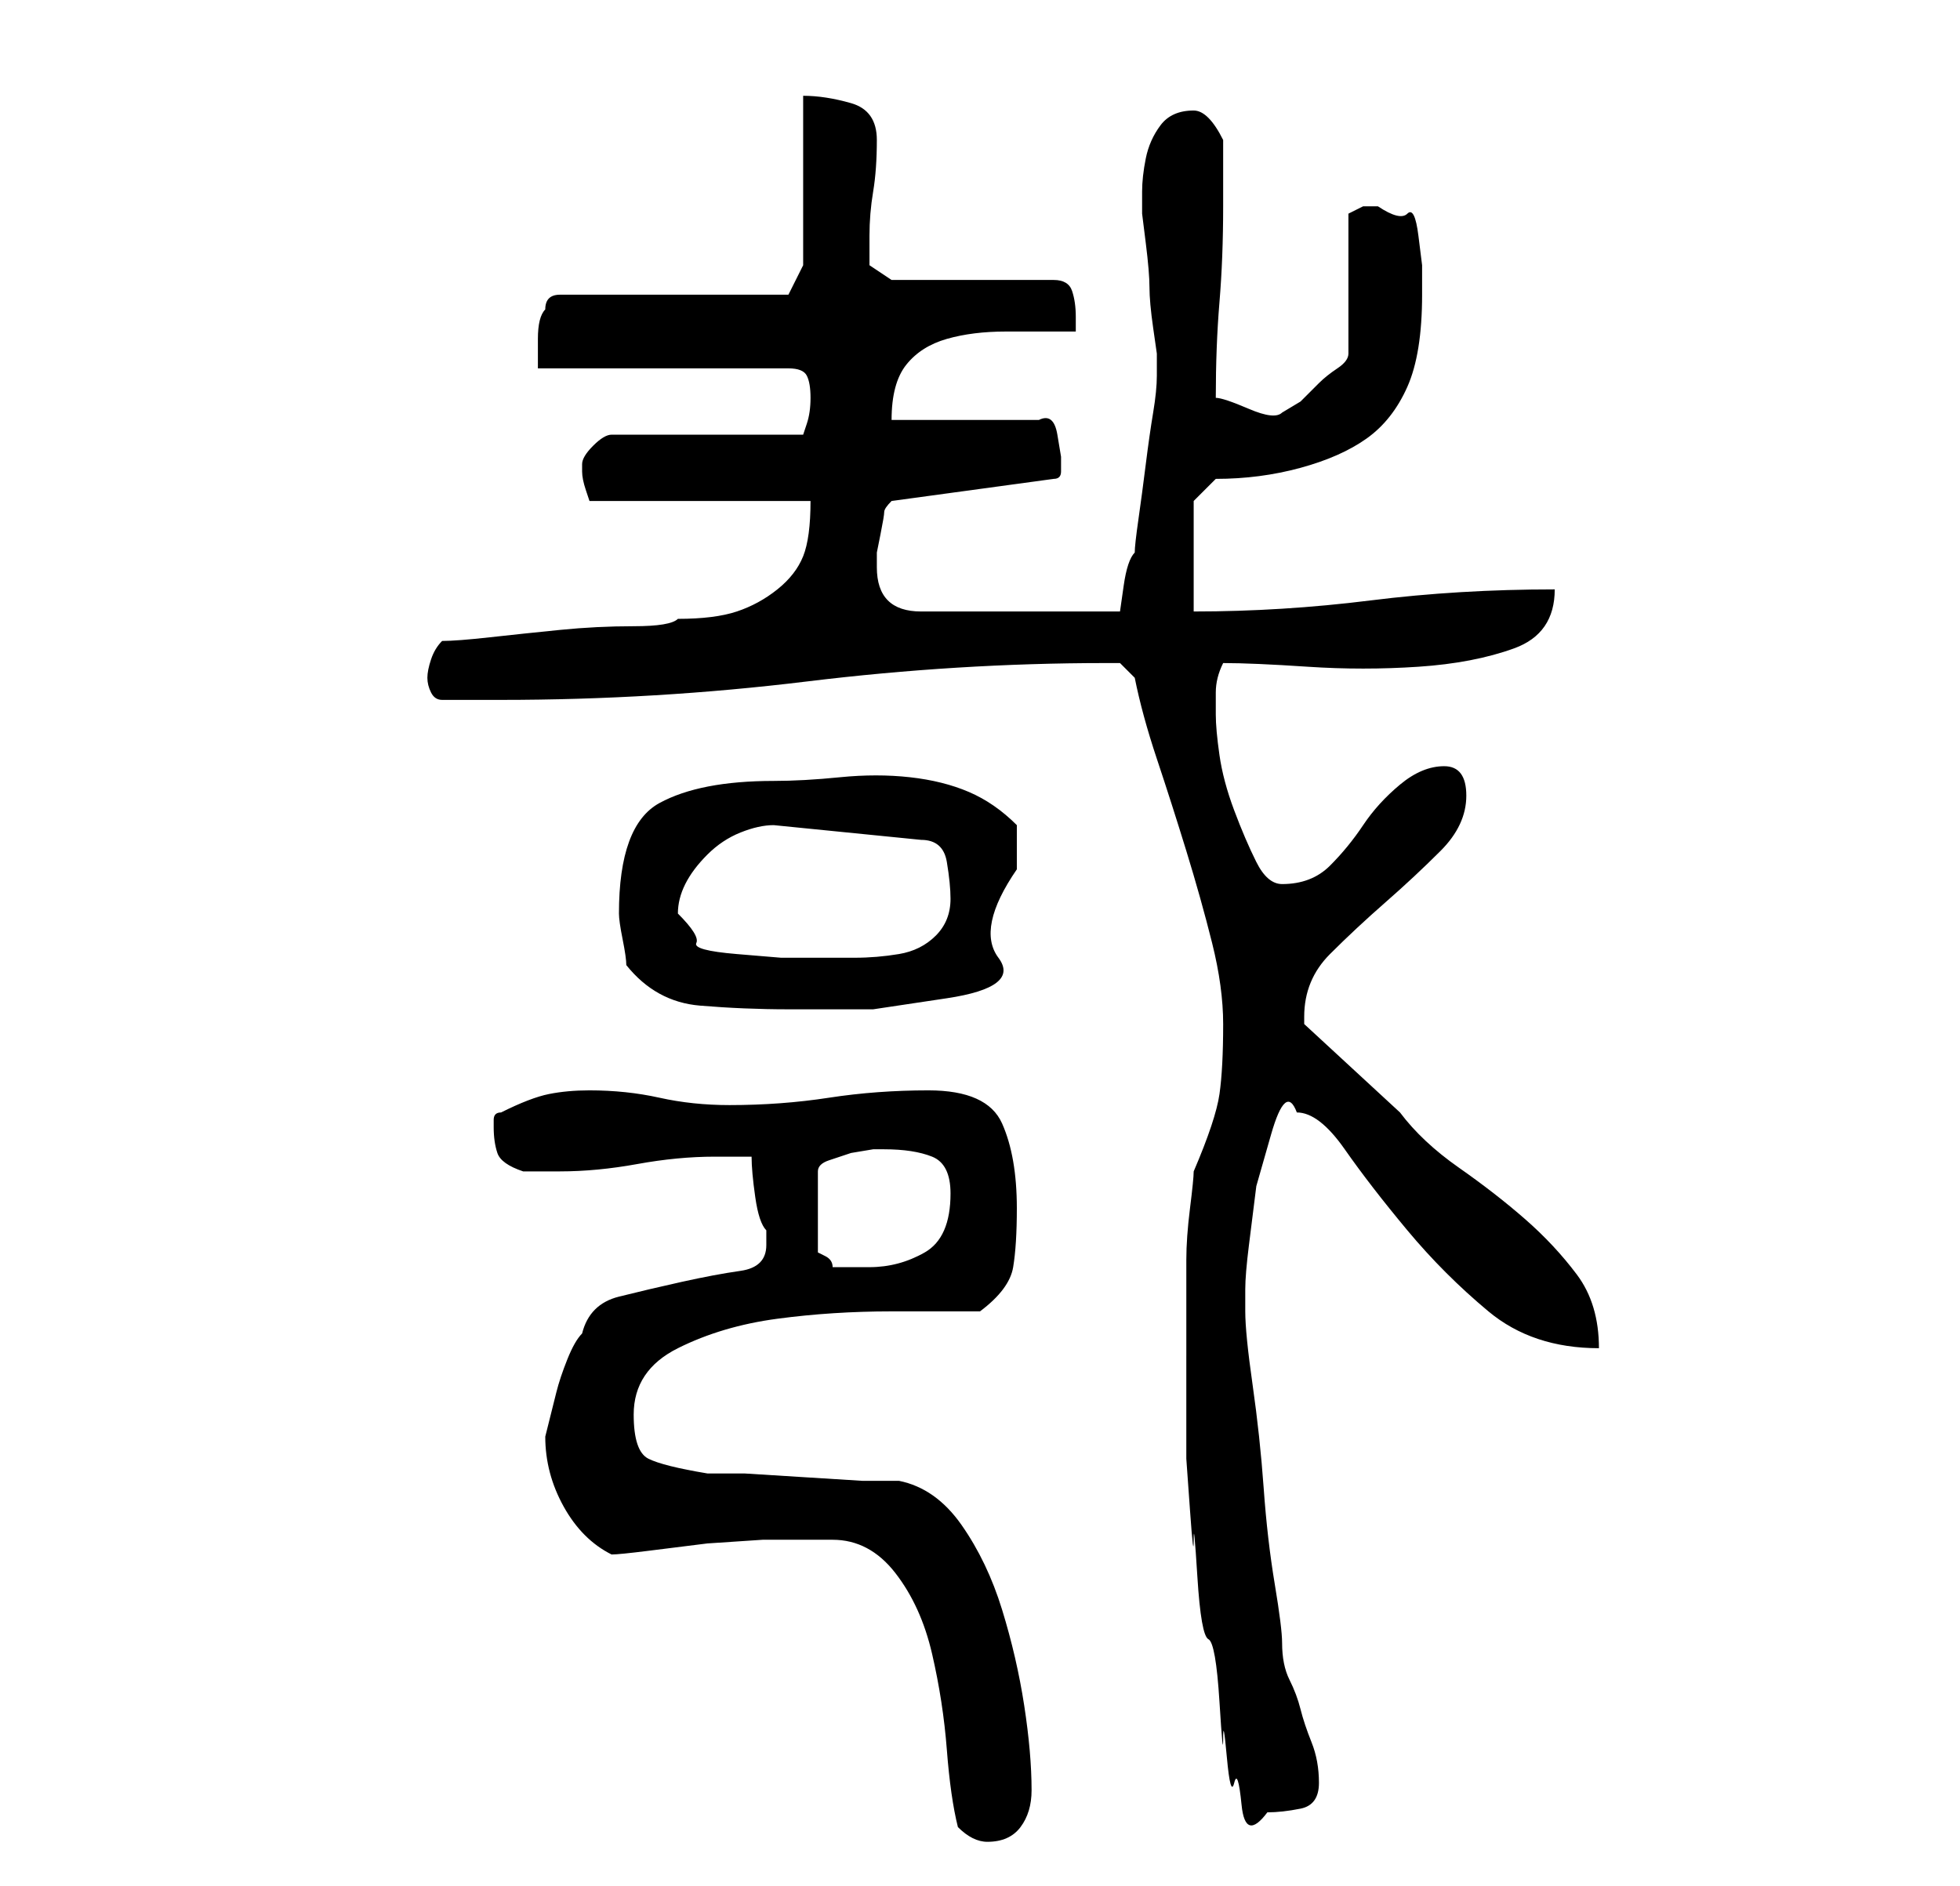 <?xml version="1.0" standalone="no"?>
<!DOCTYPE svg PUBLIC "-//W3C//DTD SVG 1.1//EN" "http://www.w3.org/Graphics/SVG/1.1/DTD/svg11.dtd" >
<svg xmlns="http://www.w3.org/2000/svg" xmlns:xlink="http://www.w3.org/1999/xlink" version="1.1" viewBox="-10 0 266 256">
   <path fill="currentColor"
d="M120 248q1 1 2 1.5t2 0.5q3 0 4.5 -2t1.5 -5q0 -5 -1 -11.5t-3 -13t-5.5 -11.5t-8.5 -6h-5t-8 -0.5t-8 -0.5h-5q-6 -1 -8 -2t-2 -6q0 -6 6 -9t13.5 -4t15.5 -1h12q4 -3 4.5 -6t0.5 -8q0 -7 -2 -11.5t-10 -4.5q-7 0 -13.5 1t-13.5 1q-5 0 -9.5 -1t-9.5 -1q-3 0 -5.5 0.5
t-6.5 2.5q-1 0 -1 1v1q0 2 0.5 3.5t3.5 2.5h5q5 0 10.5 -1t10.5 -1h5q0 2 0.5 5.5t1.5 4.5v2q0 3 -3.5 3.5t-8 1.5t-8.5 2t-5 5q-1 1 -2 3.5t-1.5 4.5l-1 4l-0.5 2q0 5 2.5 9.5t6.5 6.5q1 0 5 -0.5l8 -1t7.5 -0.5h4.5h5q5 0 8.5 4.5t5 11t2 13t1.5 10.5zM151 184v6v8t0.5 7
t0.5 4t0.5 5t1.5 8.5t1.5 8.5t0.5 5t0.5 2.5t1 3.5t1 3t3.5 1q2 0 4.5 -0.5t2.5 -3.5t-1 -5.5t-1.5 -4.5t-1.5 -4t-1 -5q0 -2 -1 -8t-1.5 -13t-1.5 -14t-1 -10v-3q0 -2 0.5 -6l1 -8t2 -7t3.5 -3q3 0 6.5 5t8.5 11t11 11t15 5q0 -6 -3 -10t-7 -7.5t-9 -7t-8 -7.5l-13 -12v-1
q0 -5 3.5 -8.5t7.5 -7t7.5 -7t3.5 -7.5t-3 -4t-6 2.5t-5 5.5t-4.5 5.5t-6.5 2.5q-2 0 -3.5 -3t-3 -7t-2 -7.5t-0.5 -5.5v-3q0 -2 1 -4q4 0 11.5 0.5t15 0t13 -2.5t5.5 -8q-13 0 -25 1.5t-24 1.5v-15l3 -3q6 0 11.5 -1.5t9 -4t5.5 -7t2 -12.5v-4t-0.5 -4t-1.5 -3t-4 -1h-2
t-2 1v19q0 1 -1.5 2t-2.5 2l-2.5 2.5t-2.5 1.5q-1 1 -4.5 -0.5t-4.5 -1.5q0 -7 0.5 -13t0.5 -13v-9q-2 -4 -4 -4q-3 0 -4.5 2t-2 4.5t-0.5 4.5v3t0.5 4t0.5 6t0.5 5.5t0.5 3.5v2v1q0 2 -0.5 5t-1 7t-1 7.5t-0.5 4.5q-1 1 -1.5 4.5l-0.5 3.5h-27q-6 0 -6 -6v-2t0.5 -2.5
t0.5 -3t1 -1.5l22 -3q1 0 1 -1v-2t-0.5 -3t-2.5 -2h-20q0 -5 2 -7.5t5.5 -3.5t8 -1h9.5v-1v-1q0 -2 -0.5 -3.5t-2.5 -1.5h-22l-3 -2v-4q0 -3 0.5 -6t0.5 -7t-3.5 -5t-6.5 -1v23l-2 4h-31q-1 0 -1.5 0.5t-0.5 1.5q-1 1 -1 4v4h34q2 0 2.5 1t0.5 3t-0.5 3.5l-0.5 1.5h-26
q-1 0 -2.5 1.5t-1.5 2.5v1q0 1 0.5 2.5l0.5 1.5h30q0 5 -1 7.5t-3.5 4.5t-5.5 3t-8 1q-1 1 -6 1t-10 0.5t-9.5 1t-6.5 0.5q-1 1 -1.5 2.5t-0.5 2.5t0.5 2t1.5 1h8q21 0 41.5 -2.5t40.5 -2.5h2t2 2q1 5 3 11t4 12.5t3.5 12.5t1.5 11q0 6 -0.5 9.5t-3.5 10.5q0 1 -0.5 5
t-0.5 7v7.5v5.5zM110 156q4 0 6.5 1t2.5 5q0 6 -3.5 8t-7.5 2h-5q0 -1 -1 -1.5l-1 -0.5v-11q0 -1 1.5 -1.5l3 -1t3 -0.5h1.5zM75 131q4 5 10 5.5t12 0.5h11.5t10 -1.5t7 -5.5t2.5 -12v-2.5v-3.5q-3 -3 -6.5 -4.5t-8 -2t-9.5 0t-9 0.5q-10 0 -15.5 3t-5.5 15q0 1 0.5 3.5
t0.5 3.5zM82 124q0 -2 1 -4t3 -4t4.5 -3t4.5 -1l20 2q3 0 3.5 3t0.5 5q0 3 -2 5t-5 2.5t-6 0.5h-5h-5t-6 -0.5t-5.5 -1.5t-2.5 -4z" />
</svg>
